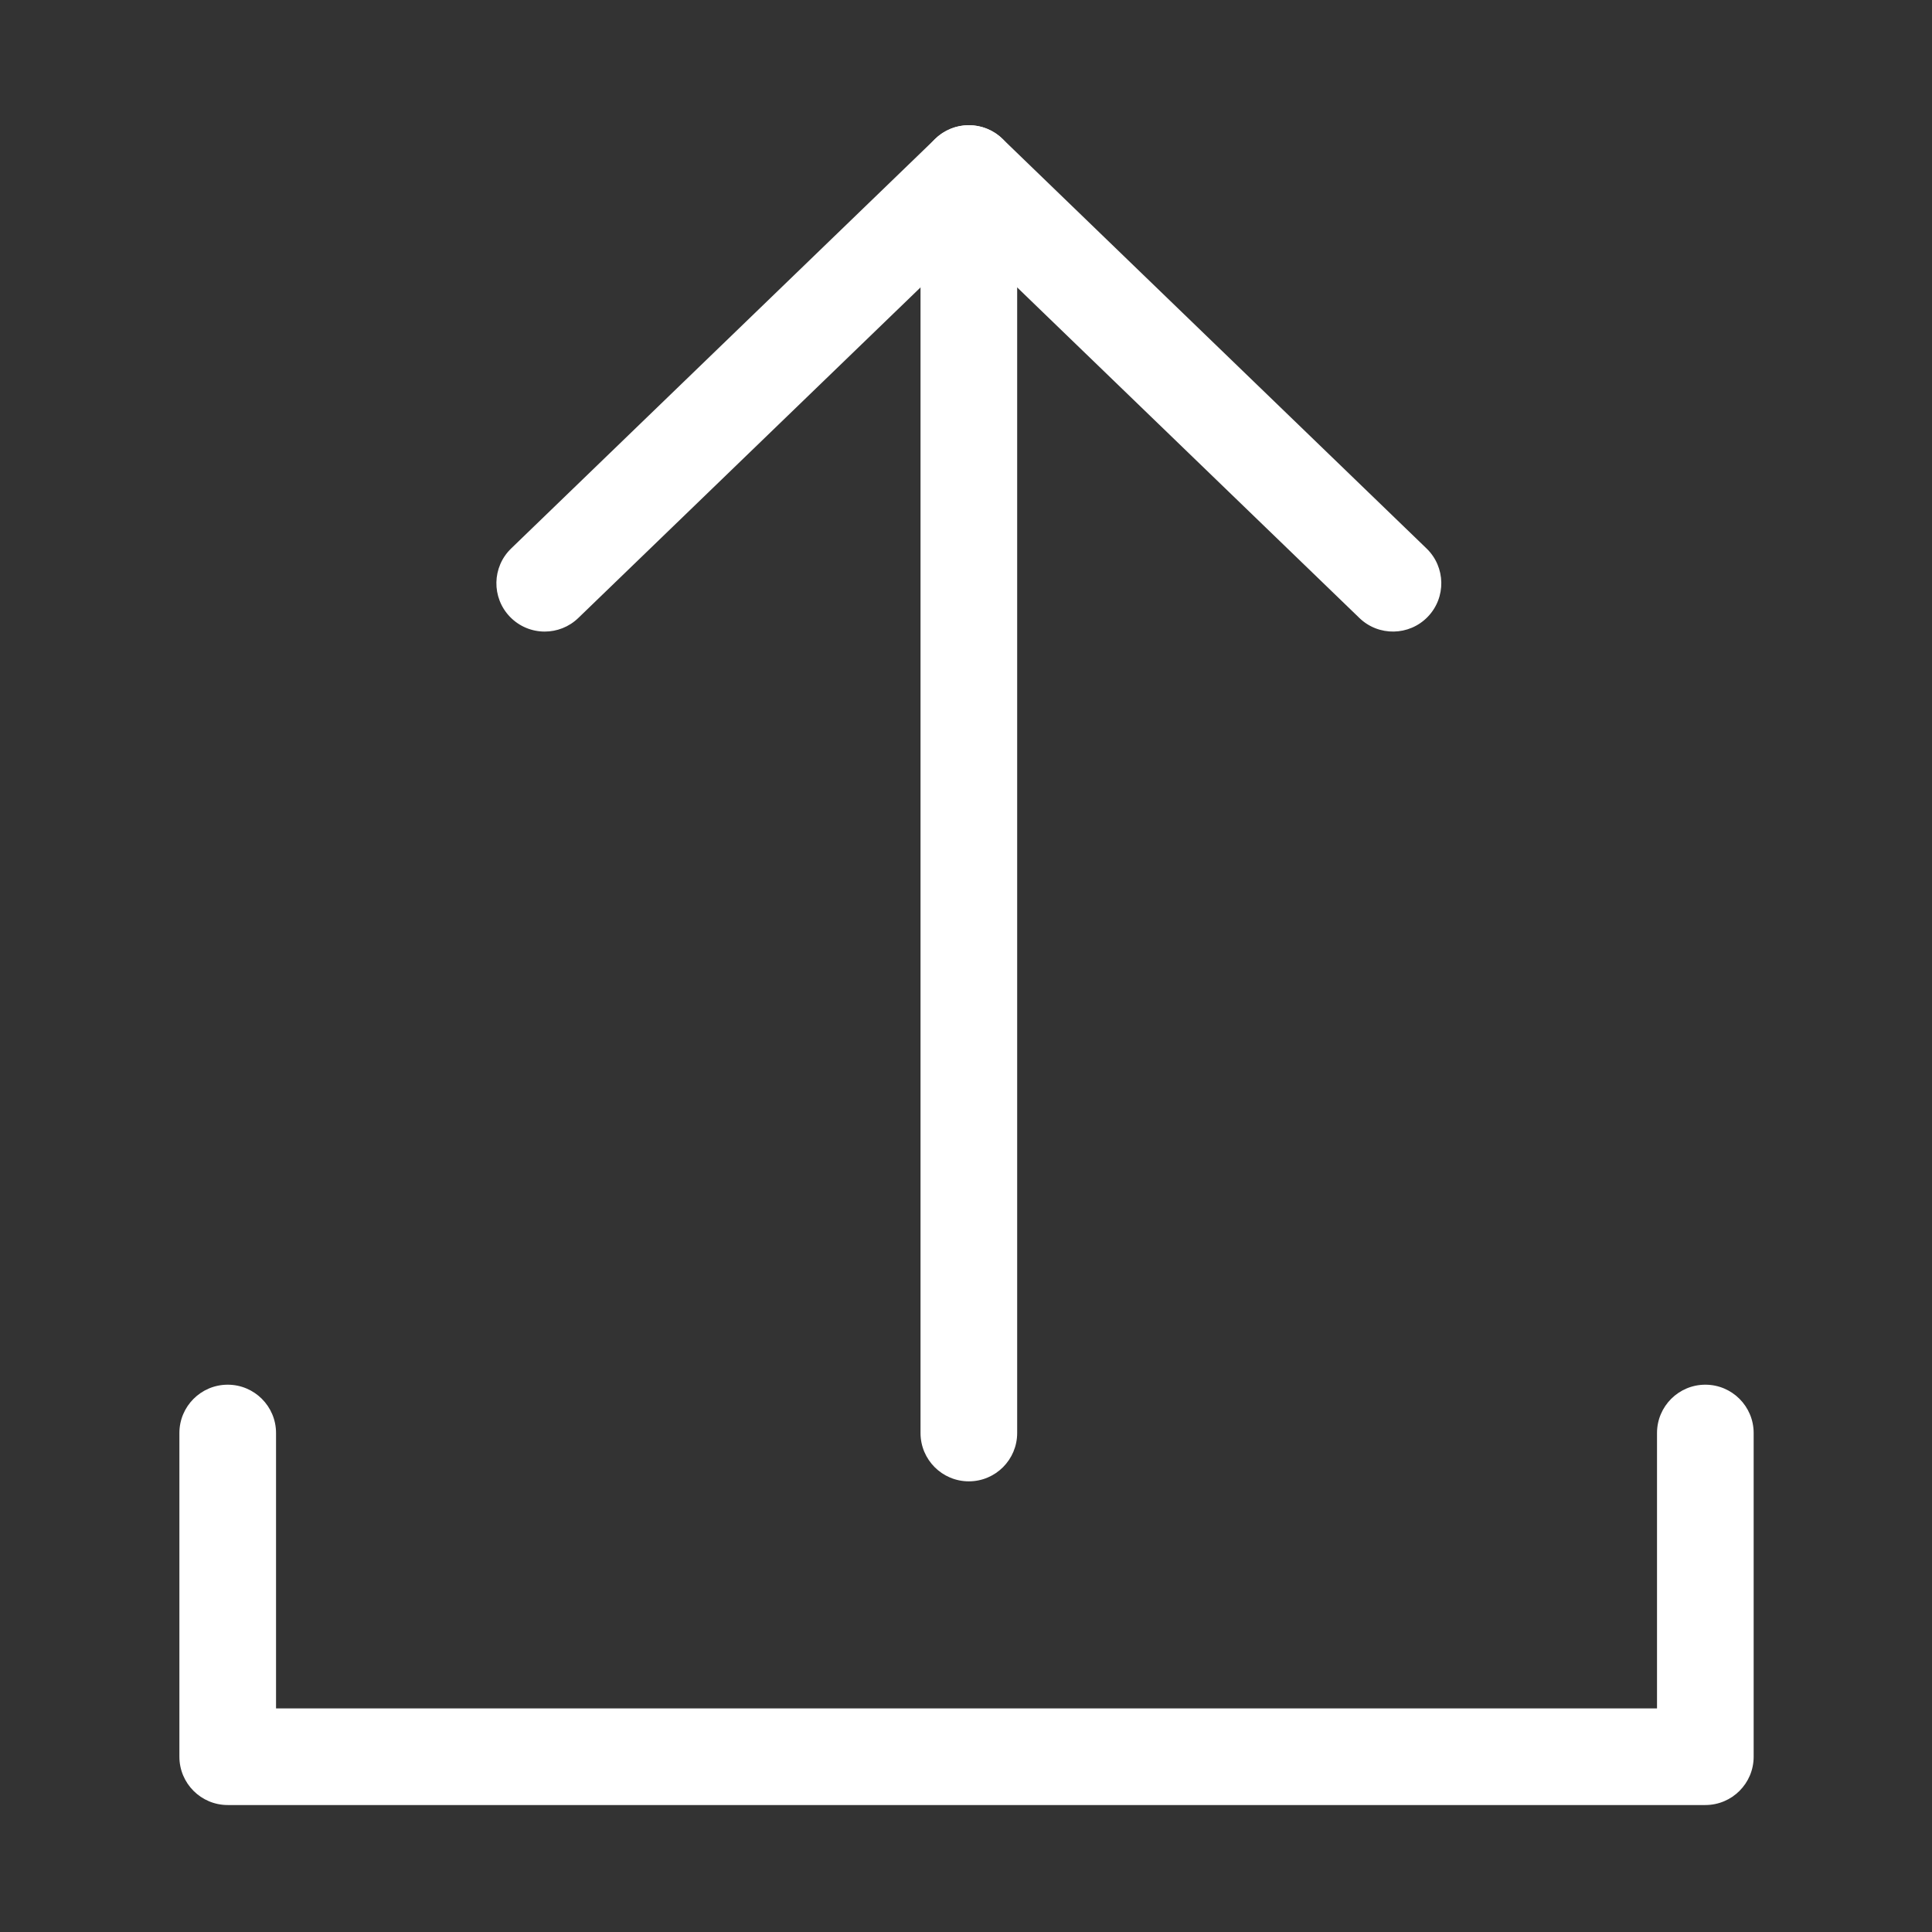 <?xml version="1.0" standalone="no"?><!DOCTYPE svg PUBLIC "-//W3C//DTD SVG 1.1//EN" "http://www.w3.org/Graphics/SVG/1.1/DTD/svg11.dtd"><svg t="1742384403632" class="icon" viewBox="0 0 1024 1024" version="1.1" xmlns="http://www.w3.org/2000/svg" p-id="7602" xmlns:xlink="http://www.w3.org/1999/xlink" width="200" height="200"><rect x="0" y="0" width="1024" height="1024" fill="#333333" stroke="none"/><path d="M903.864 956.704 120.695 956.704c-14.145 0-25.612-11.466-25.612-25.611L95.083 759.53c0-14.145 11.467-25.611 25.612-25.611s25.611 11.466 25.611 25.611l0 145.952 731.946 0L878.253 759.53c0-14.145 11.466-25.611 25.611-25.611s25.611 11.466 25.611 25.611l0 171.563C929.477 945.238 918.011 956.704 903.864 956.704z" p-id="7603" fill="#ffffff"></path><path d="M288.712 334.745c-6.704 0-13.399-2.616-18.424-7.817-9.828-10.174-9.547-26.388 0.627-36.216l224.8-217.152c9.926-9.587 25.663-9.587 35.589 0l224.802 217.152c10.174 9.828 10.455 26.041 0.626 36.215-9.828 10.174-26.041 10.455-36.215 0.627L513.509 127.592 306.502 327.554C301.532 332.357 295.117 334.745 288.712 334.745z" p-id="7604" fill="#ffffff"></path><path d="M513.509 785.141c-14.145 0-25.611-11.466-25.611-25.611L487.898 91.982c0-14.145 11.466-25.611 25.611-25.611s25.611 11.467 25.611 25.611l0 667.548C539.121 773.675 527.655 785.141 513.509 785.141z" p-id="7605" fill="#ffffff"></path></svg>